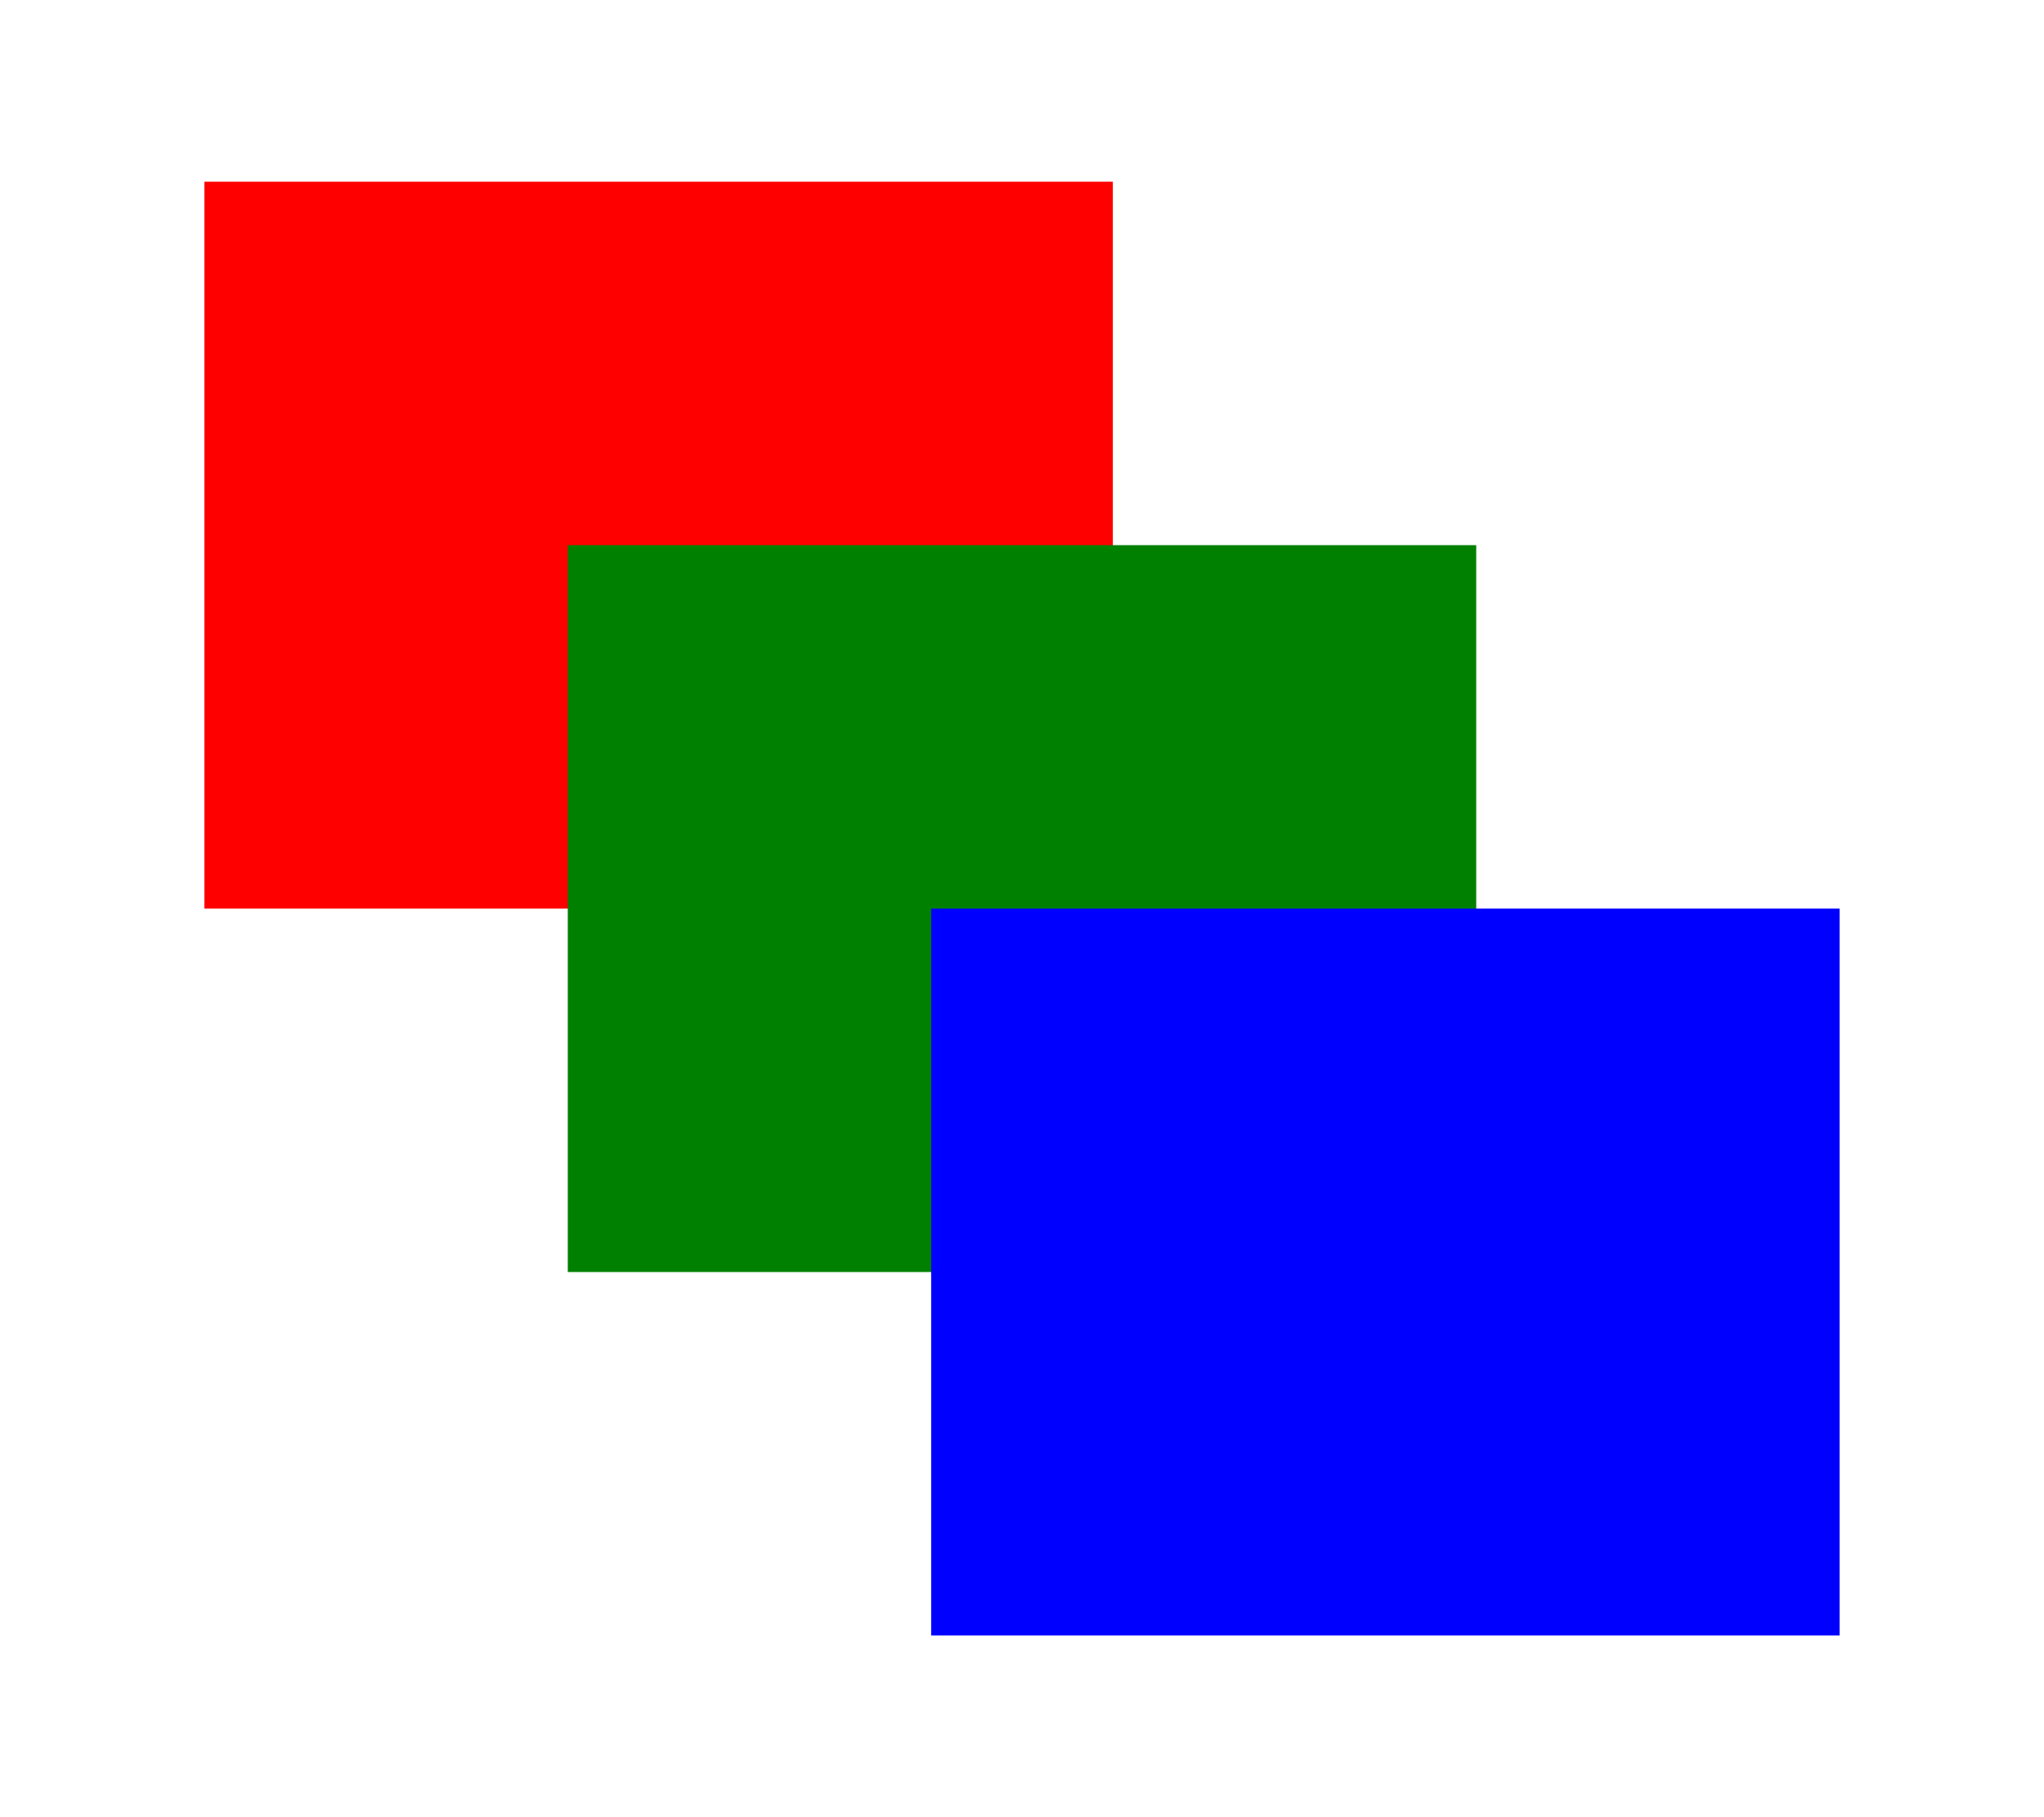 <?xml version="1.0" encoding="UTF-8"?>
<svg width="180" height="160" viewBox="-20 -20 220 200" xmlns="http://www.w3.org/2000/svg">
  <rect x="0" y="0" width="100" height="80" fill="red"/>
  <rect x="40" y="40" width="100" height="80" fill="green"/>
  <rect x="80" y="80" width="100" height="80" fill="#00F"/>
</svg>